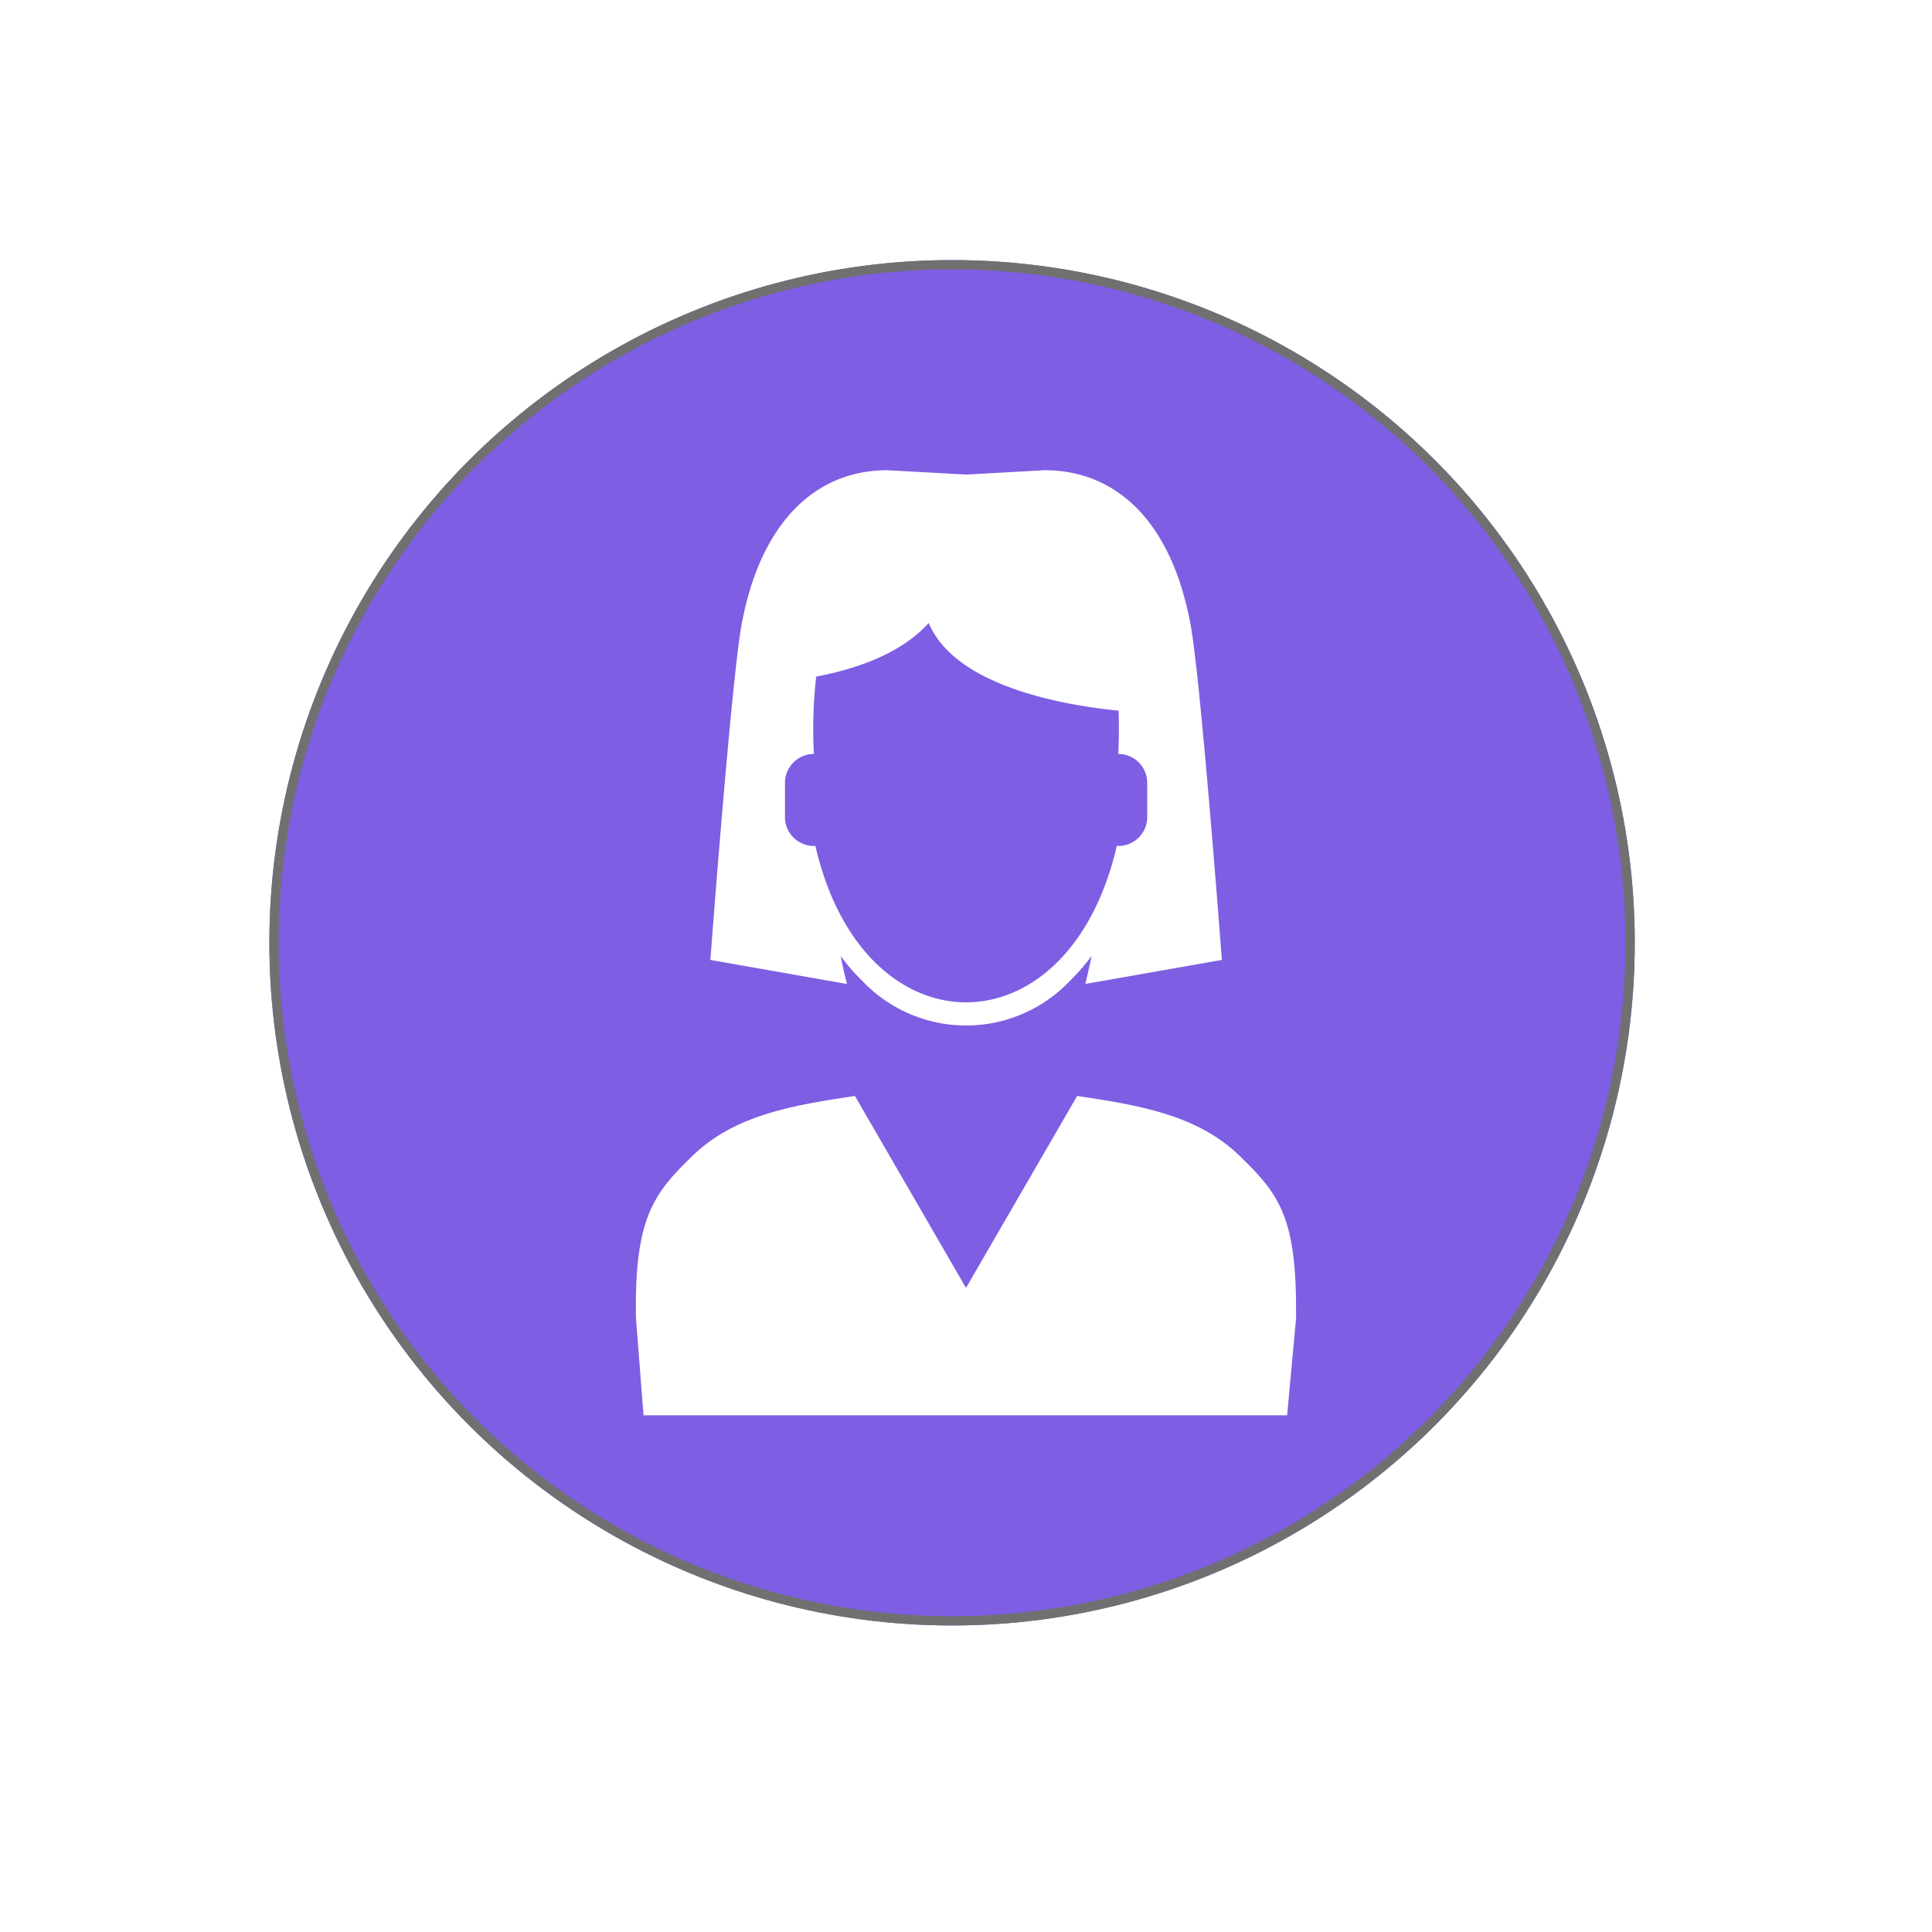 <svg xmlns="http://www.w3.org/2000/svg" xmlns:xlink="http://www.w3.org/1999/xlink" width="208" height="208" viewBox="0 0 208 208">
  <defs>
    <filter id="Elipse_4438" x="0" y="0" width="208" height="208" filterUnits="userSpaceOnUse">
      <feOffset dy="3" input="SourceAlpha"/>
      <feGaussianBlur stdDeviation="3" result="blur"/>
      <feFlood flood-opacity="0.161"/>
      <feComposite operator="in" in2="blur"/>
      <feComposite in="SourceGraphic"/>
    </filter>
  </defs>
  <g id="Grupo_73313" data-name="Grupo 73313" transform="translate(-854 -9753.091)">
    <g transform="matrix(1, 0, 0, 1, 854, 9753.09)" filter="url(#Elipse_4438)">
      <circle id="Elipse_4438-2" data-name="Elipse 4438" cx="95" cy="95" r="95" transform="translate(9 6)" fill="#fff"/>
    </g>
    <g id="Elipse_4439" data-name="Elipse 4439" transform="translate(883 9781.091)" fill="#7e5ee3" stroke="#707070" stroke-width="1">
      <circle cx="73.5" cy="73.5" r="73.5" stroke="none"/>
      <circle cx="73.5" cy="73.5" r="73" fill="none"/>
    </g>
    <g id="Grupo_72959" data-name="Grupo 72959" transform="translate(400.487 9605.924)">
      <path id="Trazado_144488" data-name="Trazado 144488" d="M549,253.1c-.159-.623-.4-1.664-.677-3.013a21.313,21.313,0,0,0,2.3,2.649,15.407,15.407,0,0,0,22.417,0,21.527,21.527,0,0,0,2.3-2.654c-.28,1.354-.517,2.391-.675,3.018l14.7-2.586s-2.255-30.157-3.378-36.152c-2.085-11.182-8.075-16.57-15.694-16.57l-8.456.465-8.477-.465c-7.767,0-13.65,5.621-15.69,16.57-1.114,5.994-3.37,36.152-3.37,36.152Zm-2-10.3a32.009,32.009,0,0,1-1.393-4.559,3.115,3.115,0,0,1-3.276-3.275V231.61a3.12,3.12,0,0,1,3.115-3.273h.013c-.006-.046-.013-.092-.022-.137a49.94,49.94,0,0,1,.255-8.191c3.734-.7,8.972-2.264,12.114-5.774,2.9,6.939,14.914,8.9,20.446,9.442.047,1.444.033,2.962-.027,4.522-.009.045-.016.092-.023.137h.014a3.119,3.119,0,0,1,3.114,3.273v3.356a3.116,3.116,0,0,1-3.276,3.275,32.008,32.008,0,0,1-1.395,4.559c-3.177,8.188-9,12.279-14.828,12.279S550.169,250.988,546.993,242.8Z" transform="translate(-4.307)" fill="#fff"/>
      <path id="Trazado_144489" data-name="Trazado 144489" d="M522.794,335.73h69.29l.967-10.454c.089-10.746-1.68-13.233-6.117-17.516-4.625-4.467-11.039-5.435-17.451-6.417l-11.971,20.669-11.958-20.669c-6.415.982-12.827,1.95-17.452,6.417-4.162,4.025-6.319,6.668-6.119,17.516Z" transform="translate(0 -36.189)" fill="#fff"/>
    </g>
  </g>
</svg>
